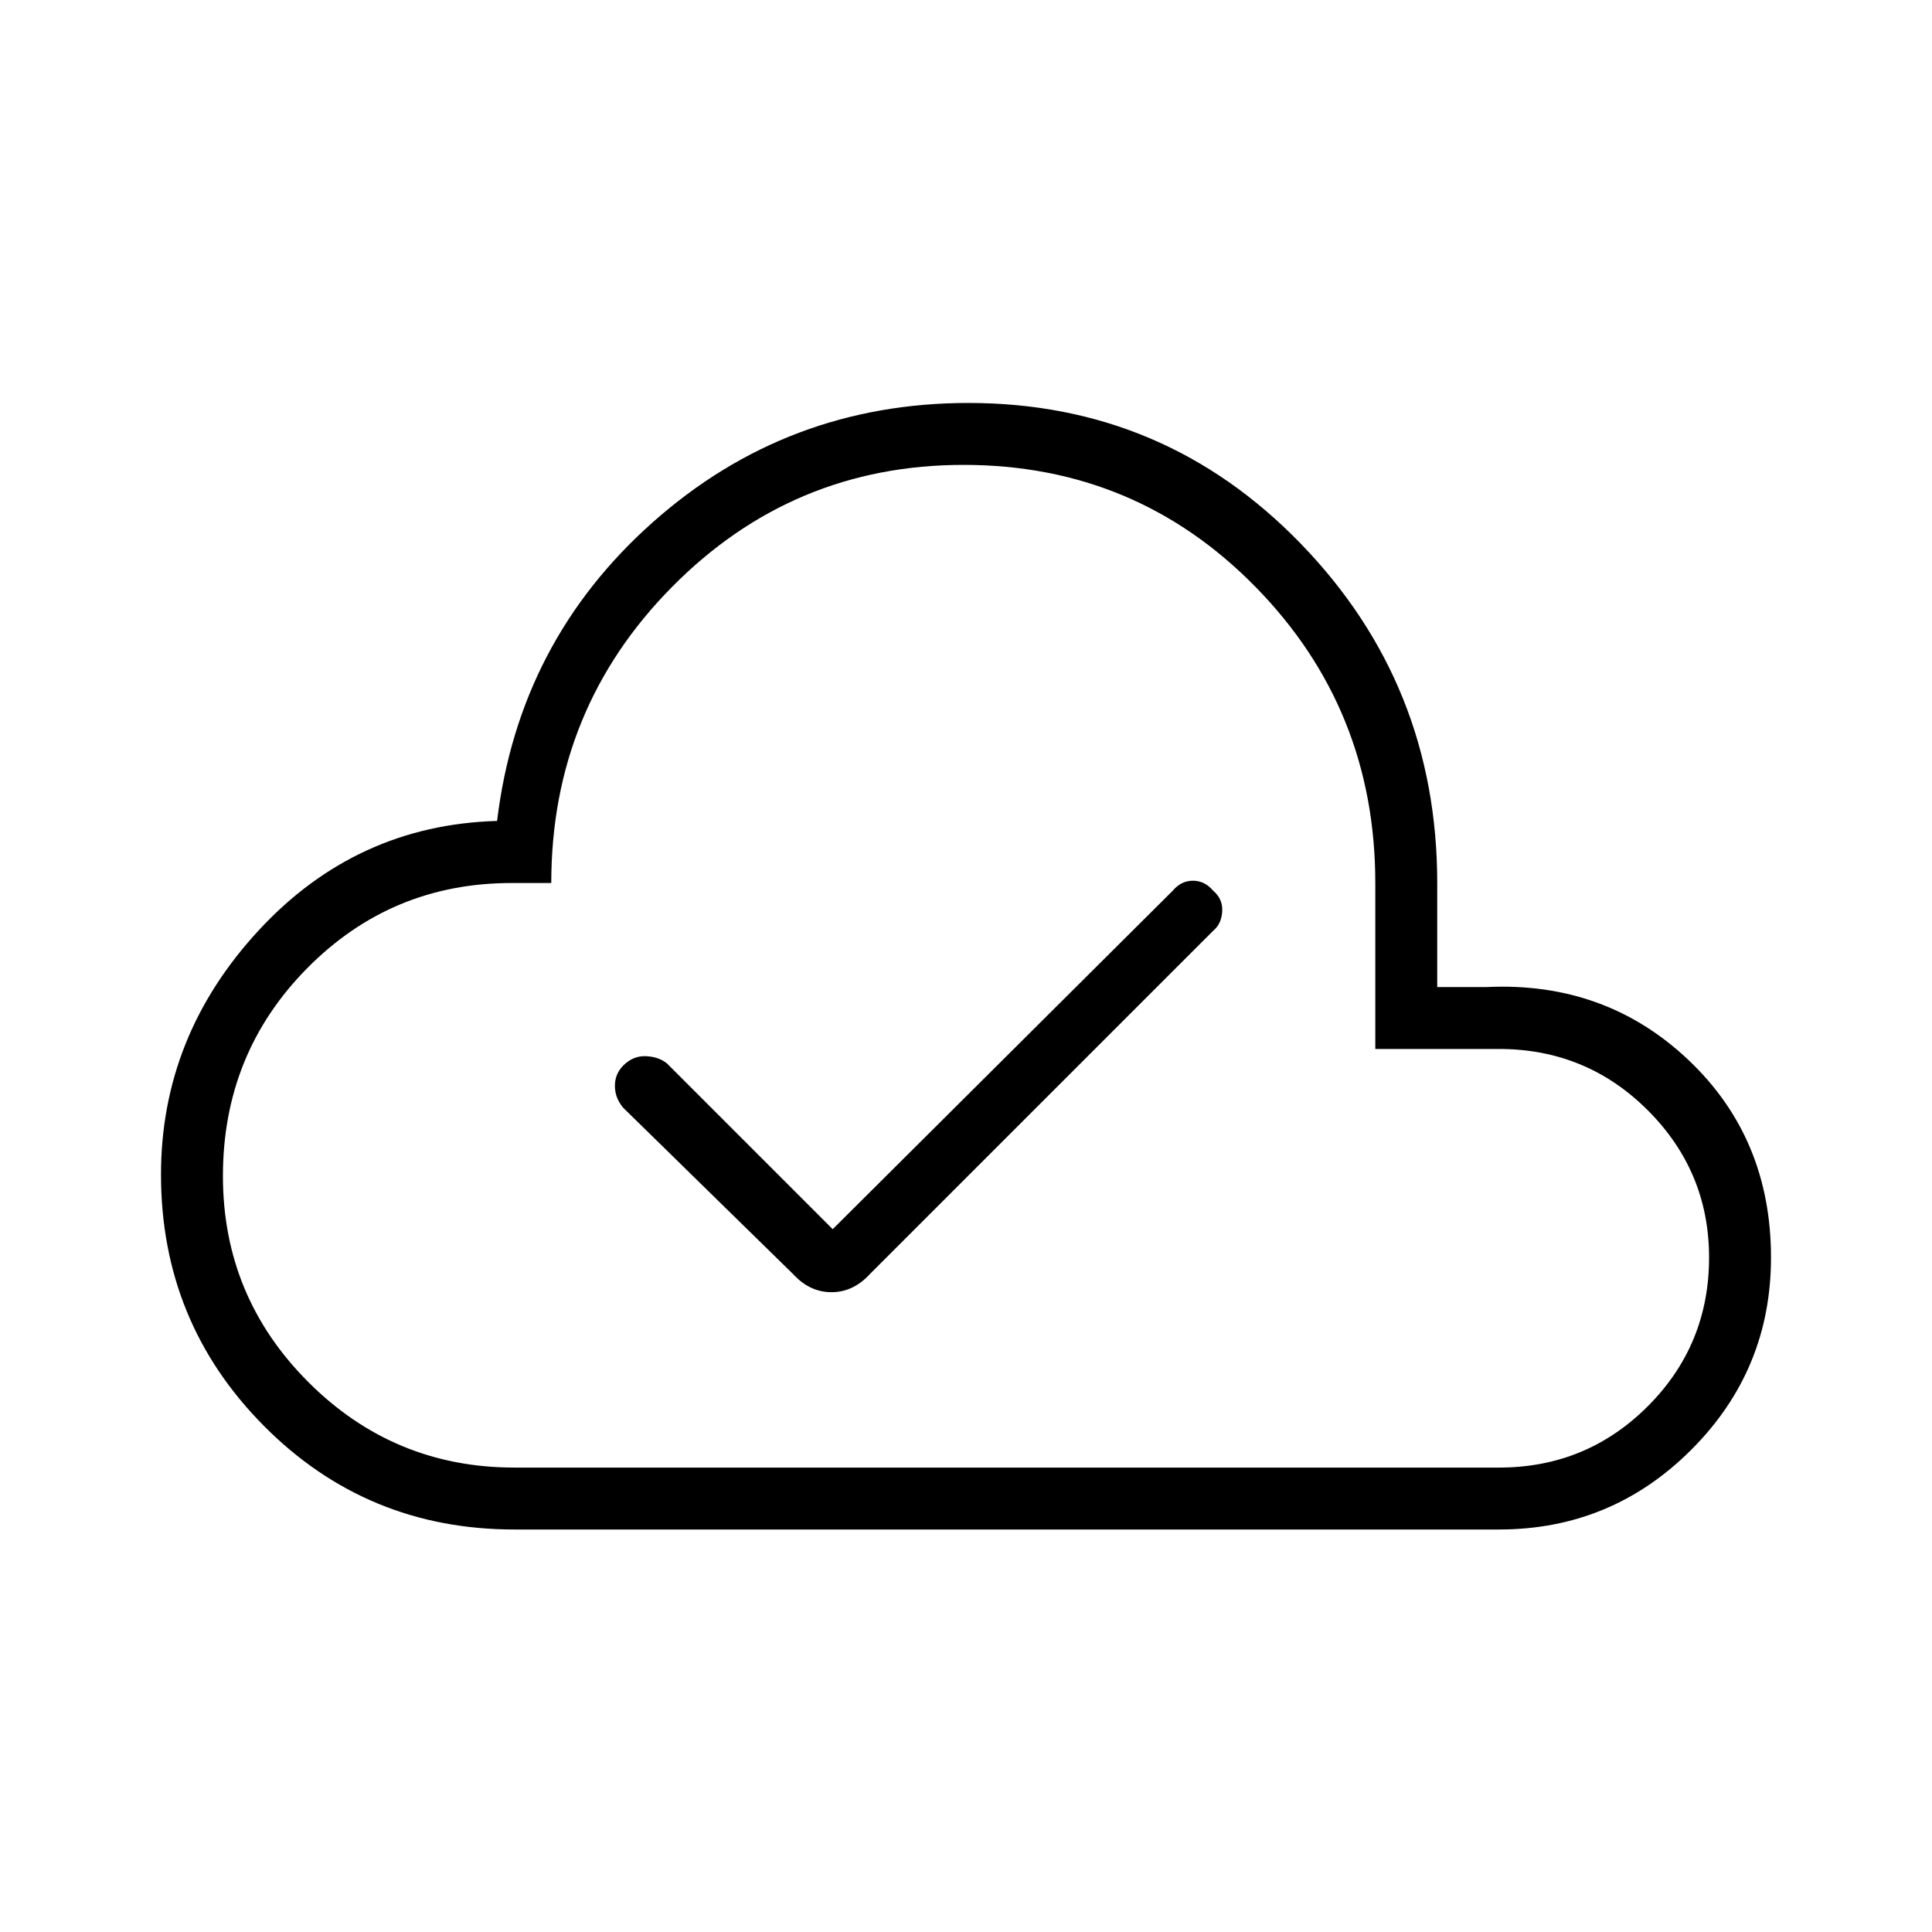 <svg xmlns="http://www.w3.org/2000/svg" width="48" height="48" viewBox="0 -960 960 960"><path d="m413.77-349.23-82.31-82.31q-4.15-3.38-10.5-3.65-6.34-.27-11.27 4.65-4.15 4.16-4.15 10.12 0 5.96 4.15 10.88l84.39 82.62q8.23 9 19.07 9 10.85 0 19.08-9l170.54-170.54q4.15-3.39 4.54-9.62.38-6.23-4.54-10.38-4.15-4.92-10-4.92t-10 4.92l-169 168.23ZM255.62-200q-73.39 0-124.5-51.5Q80-303 80-376.38q0-68.77 48.46-121.24 48.46-52.46 118.54-54.46 10.77-89.3 77.46-148.5 66.69-59.19 156.77-59.19 97.39 0 165.15 69.96 67.77 69.96 67.77 168.58v51.69h24.62q58.92-2.77 100.08 36.12Q880-394.54 880-335.15q0 55.92-39.62 95.53Q800.77-200 744.85-200H255.62Zm0-30.77h489.23q43.46 0 73.92-30.46t30.46-73.92q0-42.7-30.46-73.16-30.46-30.46-73.92-30.46h-61.47v-82.46q0-86.39-59.46-147.08Q564.46-729 478.77-729q-84.92 0-144.89 60.69-59.96 60.69-59.96 147.08h-19.77q-59.69 0-101.53 42.35-41.85 42.34-41.85 103.26 0 59.93 42.46 102.39t102.39 42.46ZM480-480Z"/></svg>
